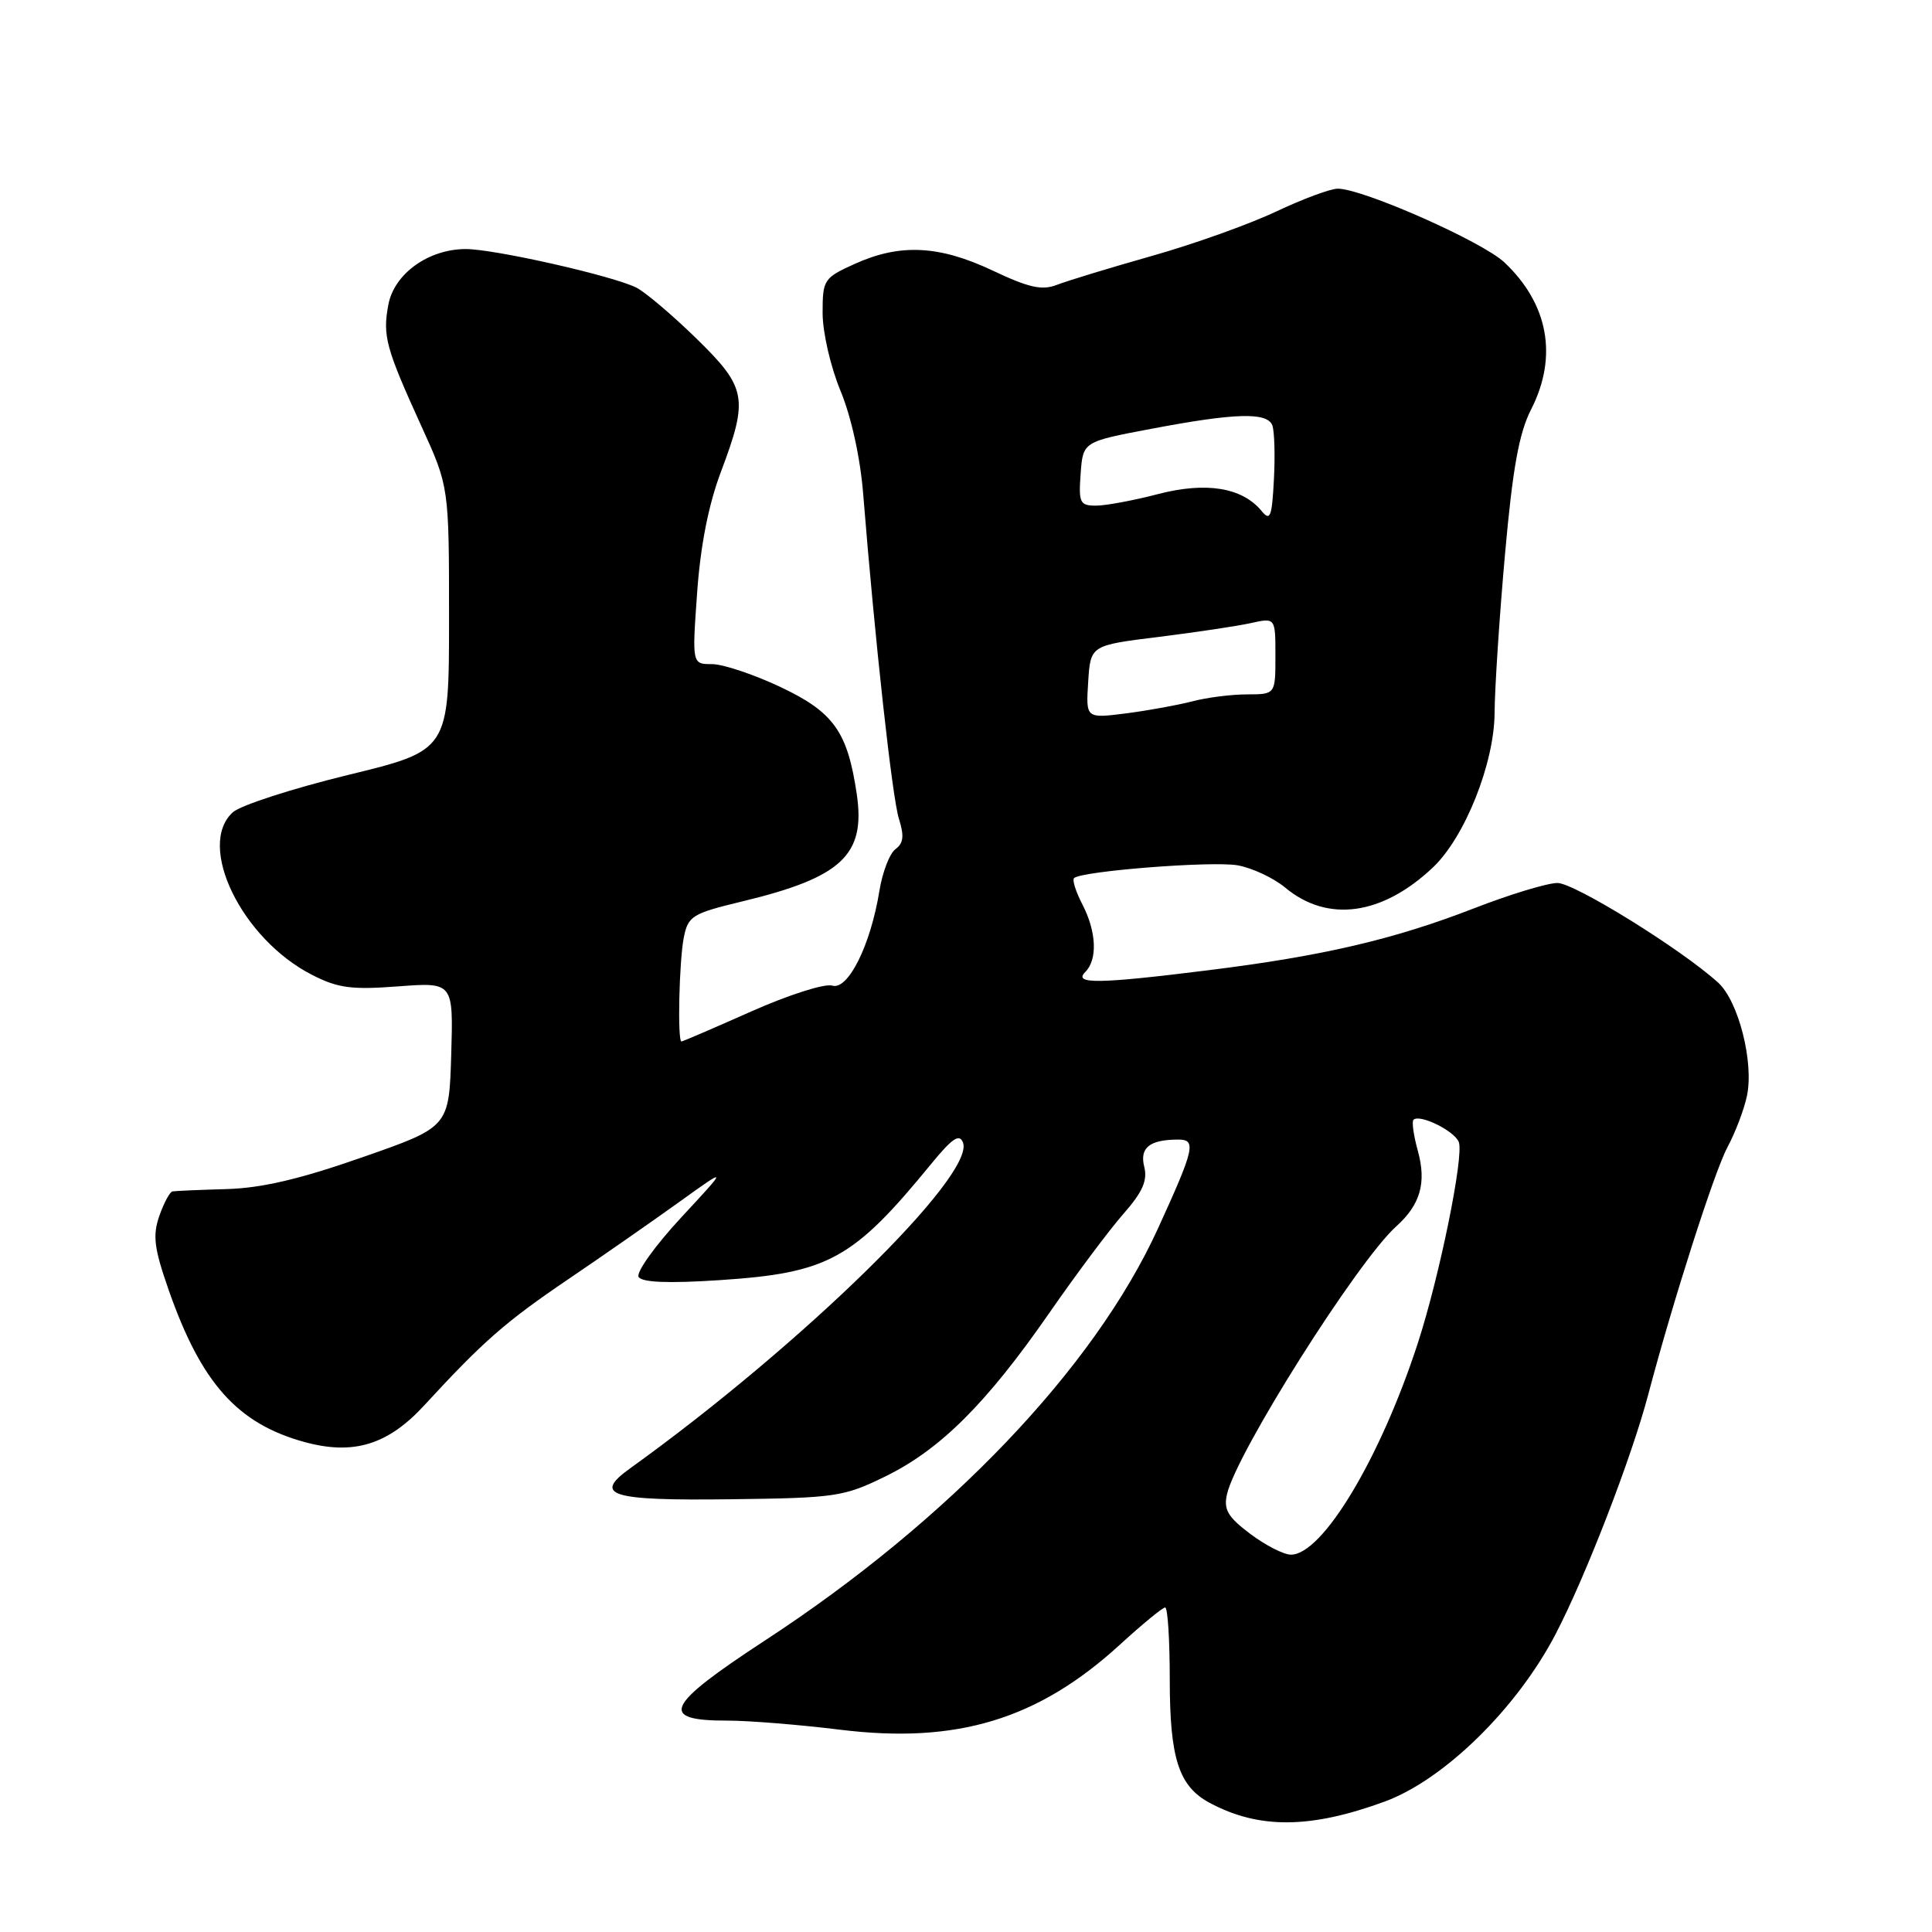<?xml version="1.0" encoding="UTF-8" standalone="no"?>
<!DOCTYPE svg PUBLIC "-//W3C//DTD SVG 1.1//EN" "http://www.w3.org/Graphics/SVG/1.1/DTD/svg11.dtd" >
<svg xmlns="http://www.w3.org/2000/svg" xmlns:xlink="http://www.w3.org/1999/xlink" version="1.1" viewBox="0 0 256 256">
 <g >
 <path fill="currentColor"
d=" M 183.50 238.71 C 191.37 235.81 201.02 226.35 206.14 216.50 C 210.12 208.86 216.20 193.13 218.40 184.78 C 221.71 172.27 227.17 155.23 228.90 152.00 C 229.94 150.07 231.10 147.02 231.48 145.21 C 232.42 140.78 230.36 132.67 227.68 130.22 C 222.88 125.84 208.64 117.00 206.37 117.00 C 205.04 117.00 200.03 118.52 195.23 120.39 C 184.65 124.49 175.21 126.69 160.04 128.57 C 145.55 130.38 142.18 130.42 143.80 128.80 C 145.45 127.15 145.30 123.48 143.43 119.86 C 142.56 118.18 142.06 116.61 142.31 116.36 C 143.25 115.42 160.63 114.06 164.00 114.66 C 165.93 115.01 168.75 116.33 170.28 117.60 C 175.90 122.29 183.12 121.31 189.86 114.95 C 194.09 110.95 197.99 101.19 198.04 94.50 C 198.06 91.20 198.68 81.72 199.42 73.44 C 200.44 62.01 201.28 57.37 202.89 54.23 C 206.45 47.24 205.17 40.25 199.32 34.75 C 196.38 31.99 180.57 25.00 177.26 25.00 C 176.29 25.00 172.61 26.37 169.07 28.04 C 165.54 29.71 158.11 32.37 152.57 33.93 C 147.03 35.50 141.39 37.22 140.03 37.75 C 138.07 38.51 136.32 38.12 131.53 35.85 C 124.44 32.50 119.25 32.25 113.25 34.97 C 109.15 36.83 109.00 37.06 109.00 41.48 C 109.00 44.02 110.05 48.60 111.37 51.78 C 112.80 55.24 114.00 60.67 114.38 65.50 C 115.93 84.84 118.23 105.74 119.11 108.49 C 119.83 110.76 119.72 111.73 118.66 112.51 C 117.89 113.07 116.93 115.55 116.53 118.02 C 115.36 125.25 112.37 131.25 110.27 130.60 C 109.30 130.29 104.47 131.83 99.55 134.02 C 94.63 136.21 90.46 138.00 90.30 138.00 C 89.75 138.00 89.99 127.29 90.61 124.21 C 91.18 121.37 91.72 121.04 98.36 119.44 C 111.53 116.27 114.71 113.29 113.53 105.25 C 112.30 96.93 110.48 94.37 103.39 91.02 C 99.87 89.36 95.80 88.00 94.35 88.00 C 91.70 88.00 91.70 88.00 92.37 78.58 C 92.81 72.34 93.87 66.93 95.51 62.56 C 99.21 52.75 98.95 51.37 92.25 44.83 C 89.09 41.75 85.53 38.73 84.34 38.12 C 81.26 36.56 65.54 33.00 61.71 33.00 C 56.77 33.01 52.23 36.27 51.46 40.37 C 50.68 44.51 51.12 46.11 55.85 56.50 C 59.50 64.50 59.50 64.50 59.50 81.96 C 59.50 99.43 59.50 99.43 46.10 102.69 C 38.73 104.49 31.87 106.71 30.85 107.63 C 26.00 112.03 32.03 124.42 41.34 129.17 C 44.77 130.93 46.59 131.17 52.75 130.70 C 60.07 130.15 60.07 130.15 59.79 139.74 C 59.50 149.34 59.50 149.34 48.00 153.35 C 39.75 156.24 34.66 157.43 30.00 157.56 C 26.42 157.66 23.21 157.80 22.85 157.87 C 22.49 157.94 21.71 159.41 21.11 161.12 C 20.21 163.71 20.42 165.40 22.33 170.87 C 26.65 183.26 31.45 188.64 40.36 191.08 C 46.84 192.85 51.41 191.45 56.24 186.19 C 64.03 177.73 66.96 175.16 75.26 169.53 C 79.79 166.46 86.42 161.84 90.00 159.27 C 96.50 154.60 96.50 154.60 90.23 161.36 C 86.78 165.08 84.26 168.61 84.62 169.20 C 85.08 169.93 88.53 170.07 95.28 169.63 C 109.80 168.68 113.02 166.90 123.44 154.16 C 126.18 150.82 127.13 150.18 127.60 151.39 C 129.25 155.70 106.30 178.17 83.50 194.56 C 78.51 198.14 80.82 198.86 96.76 198.66 C 110.73 198.49 111.80 198.33 117.30 195.64 C 124.57 192.09 130.70 185.99 139.00 174.03 C 142.57 168.88 147.01 162.94 148.86 160.84 C 151.40 157.95 152.07 156.43 151.62 154.61 C 150.98 152.07 152.33 151.00 156.15 151.00 C 158.55 151.00 158.27 152.22 153.41 162.84 C 144.96 181.30 125.72 201.46 101.35 217.38 C 88.12 226.03 87.20 228.01 96.42 227.99 C 99.21 227.99 105.90 228.53 111.28 229.19 C 126.78 231.11 137.54 227.85 148.39 217.93 C 151.35 215.22 154.05 213.00 154.39 213.00 C 154.73 213.00 155.00 217.30 155.00 222.55 C 155.00 233.01 156.19 236.69 160.29 238.89 C 166.82 242.38 173.63 242.33 183.50 238.71 Z  M 165.67 203.25 C 162.69 201.01 162.12 200.03 162.58 198.00 C 163.81 192.55 179.87 167.12 185.01 162.50 C 188.21 159.62 189.04 156.72 187.87 152.49 C 187.31 150.47 187.05 148.62 187.29 148.38 C 188.10 147.57 192.72 149.84 193.30 151.33 C 194.00 153.16 190.74 169.17 187.86 178.00 C 182.91 193.22 175.24 206.00 171.06 206.00 C 170.10 206.00 167.68 204.76 165.67 203.25 Z  M 144.19 90.36 C 144.50 85.51 144.50 85.51 153.50 84.40 C 158.45 83.78 163.96 82.96 165.75 82.56 C 169.00 81.84 169.00 81.84 169.00 86.92 C 169.00 92.00 169.00 92.00 165.25 92.01 C 163.19 92.01 159.93 92.42 158.00 92.93 C 156.07 93.43 152.11 94.15 149.19 94.53 C 143.88 95.20 143.88 95.20 144.19 90.36 Z  M 167.17 67.71 C 164.60 64.59 159.82 63.81 153.44 65.47 C 150.22 66.31 146.52 67.00 145.23 67.00 C 143.09 67.00 142.91 66.63 143.19 62.77 C 143.50 58.53 143.50 58.53 152.50 56.83 C 163.66 54.71 167.90 54.59 168.59 56.36 C 168.87 57.11 168.97 60.33 168.80 63.53 C 168.54 68.52 168.31 69.10 167.17 67.71 Z "/>
</g>
</svg>